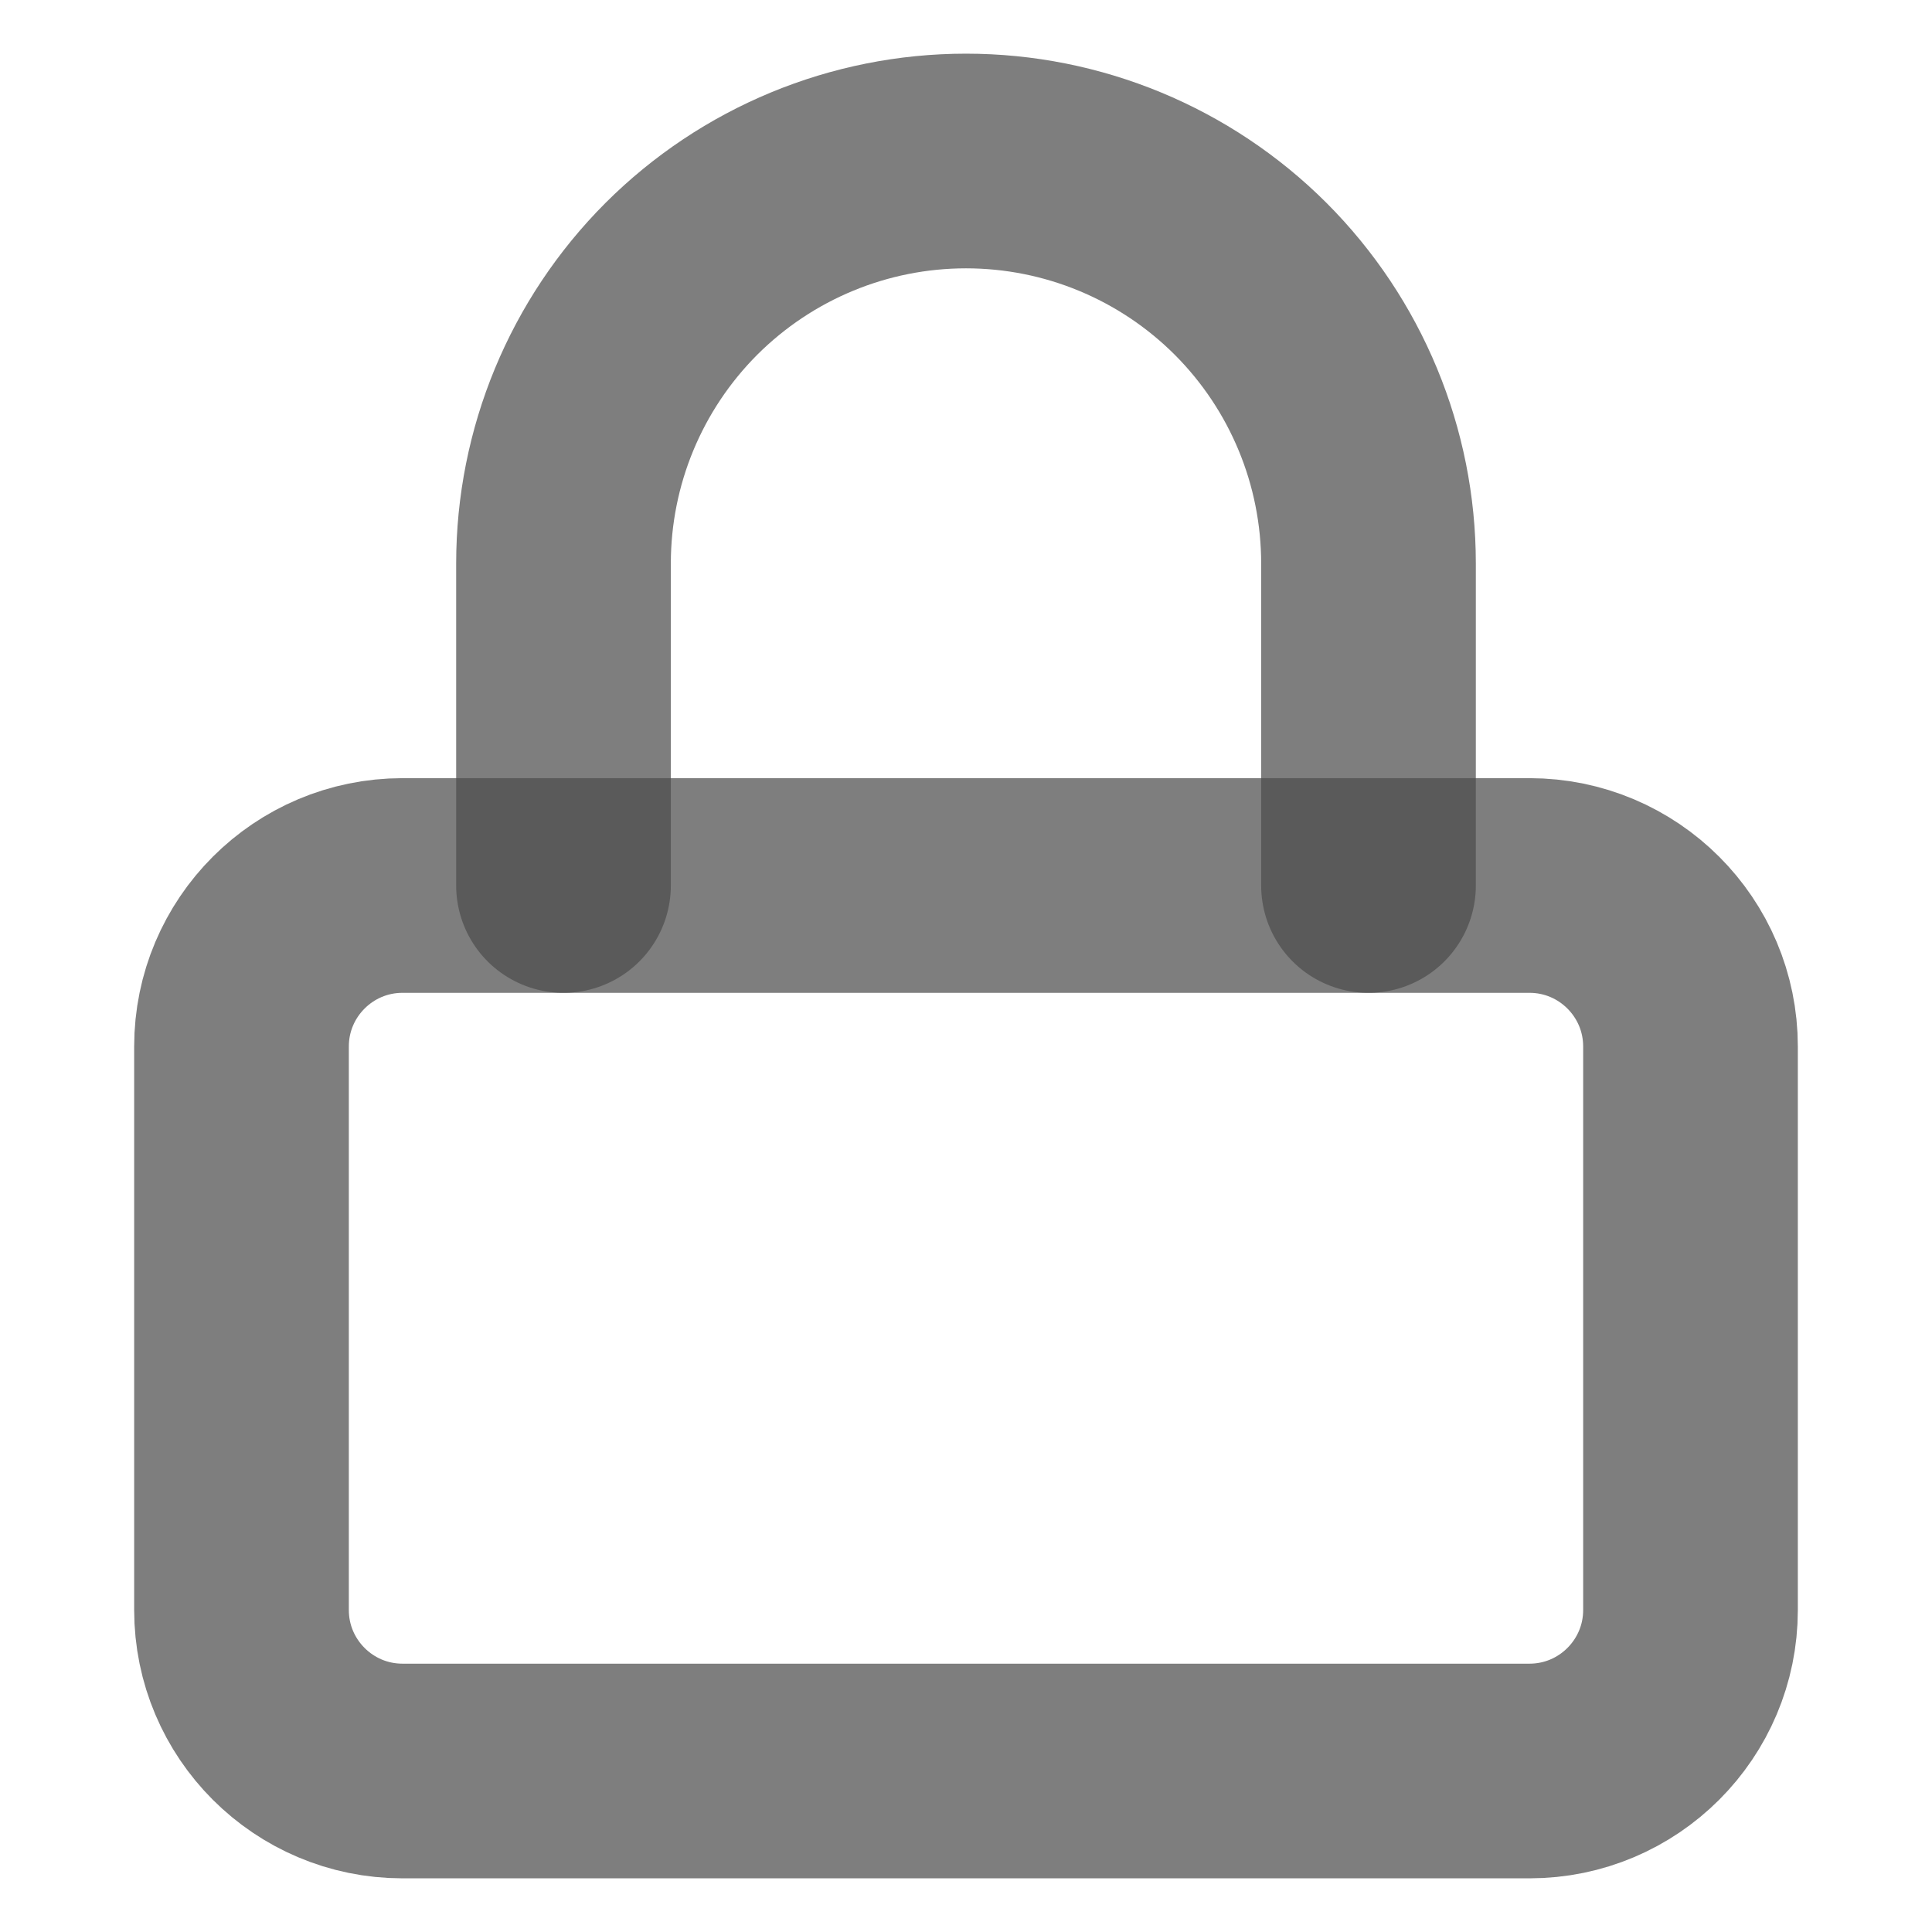 <svg width="18" height="18" viewBox="0 0 18 18" fill="none" xmlns="http://www.w3.org/2000/svg">
<g id="lock" opacity="0.7">
<path id="Vector" d="M14.25 8.25H3.75C2.922 8.25 2.25 8.922 2.25 9.75V15C2.25 15.828 2.922 16.5 3.75 16.5H14.25C15.078 16.5 15.75 15.828 15.75 15V9.75C15.75 8.922 15.078 8.25 14.25 8.25Z" stroke="black" stroke-opacity="0.72" stroke-width="2" stroke-linecap="round" stroke-linejoin="round"/>
<path id="Vector_2" d="M5.25 8.25V5.25C5.25 4.255 5.645 3.302 6.348 2.598C7.052 1.895 8.005 1.5 9 1.5C9.995 1.5 10.948 1.895 11.652 2.598C12.355 3.302 12.75 4.255 12.75 5.25V8.25" stroke="black" stroke-opacity="0.72" stroke-width="2" stroke-linecap="round" stroke-linejoin="round"/>
</g>
</svg>

